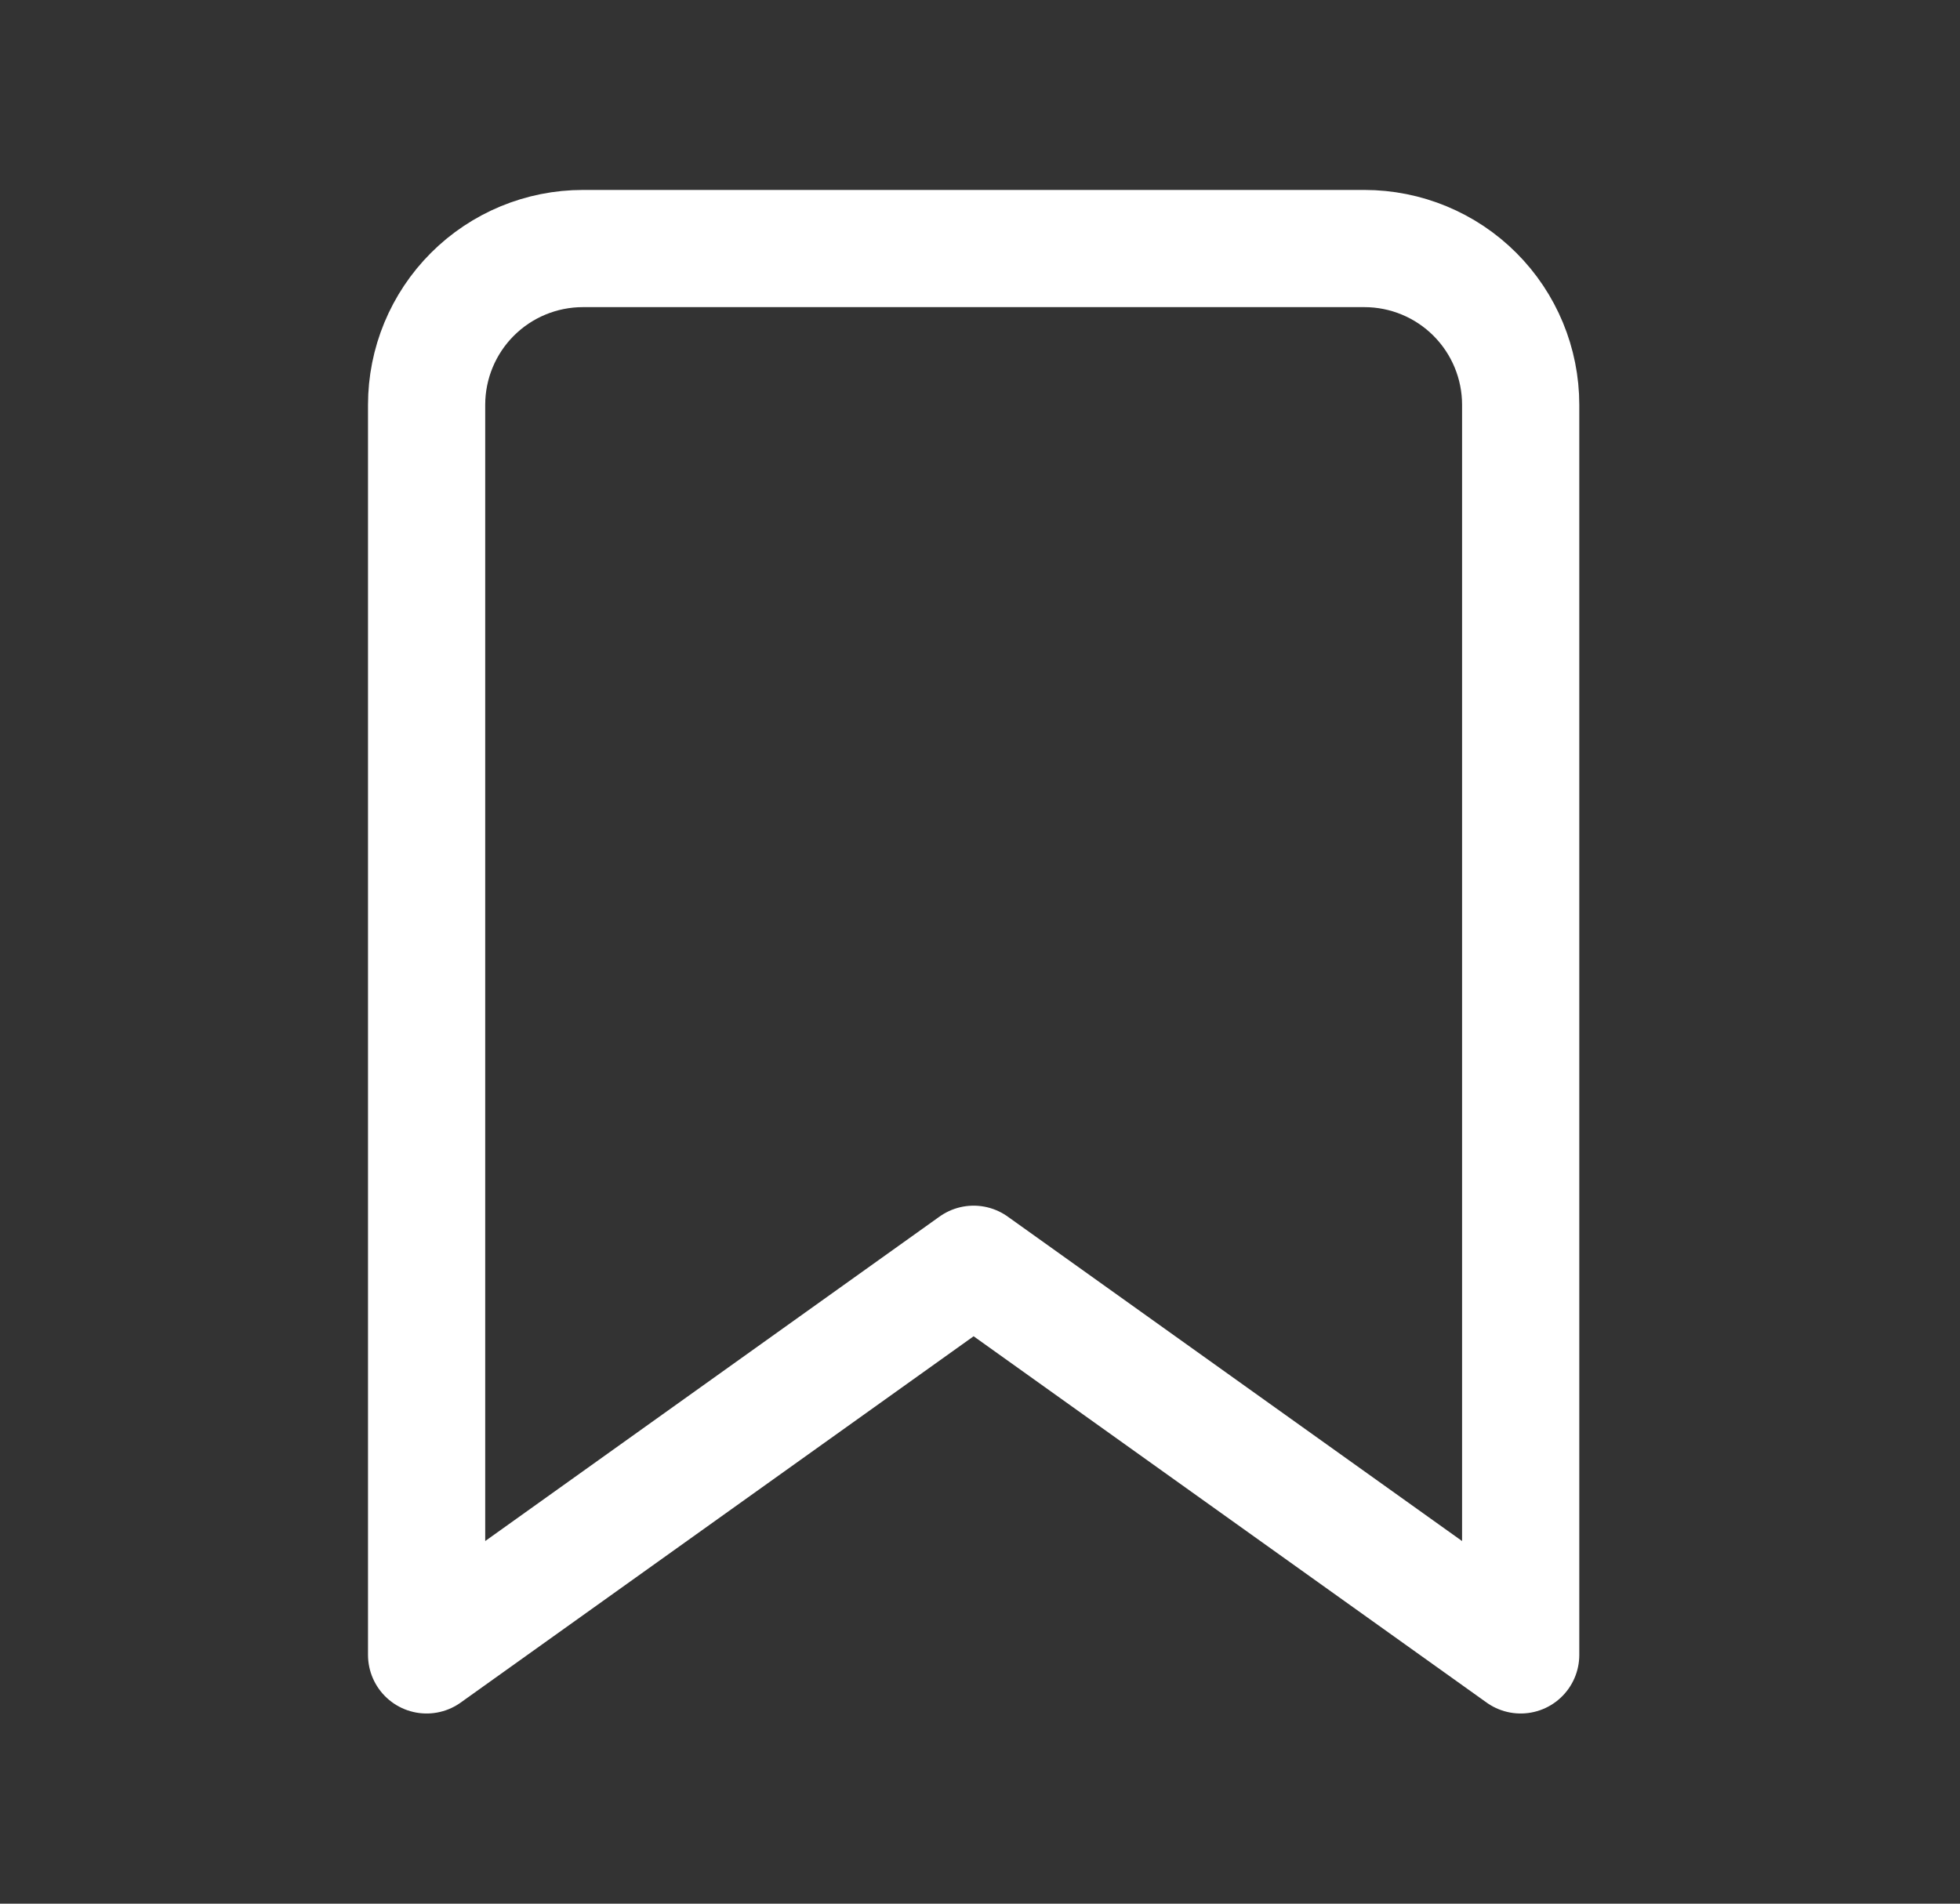 <svg width="35" height="34" viewBox="0 0 35 34" fill="none" xmlns="http://www.w3.org/2000/svg">
<rect x="0" y="0" width="35" height="34" fill="#333333" stroke="none"/>
<g id="bookmark">
<path id="Vector" d="M27.155 29.557L17.386 22.58L7.618 29.557V7.23C7.618 6.49 7.912 5.78 8.436 5.256C8.959 4.733 9.669 4.439 10.409 4.439H24.364C25.104 4.439 25.814 4.733 26.337 5.256C26.861 5.78 27.155 6.49 27.155 7.23V29.557Z" stroke="white" stroke-width="2.093" stroke-linecap="round" stroke-linejoin="round"/>
</g>
</svg>
